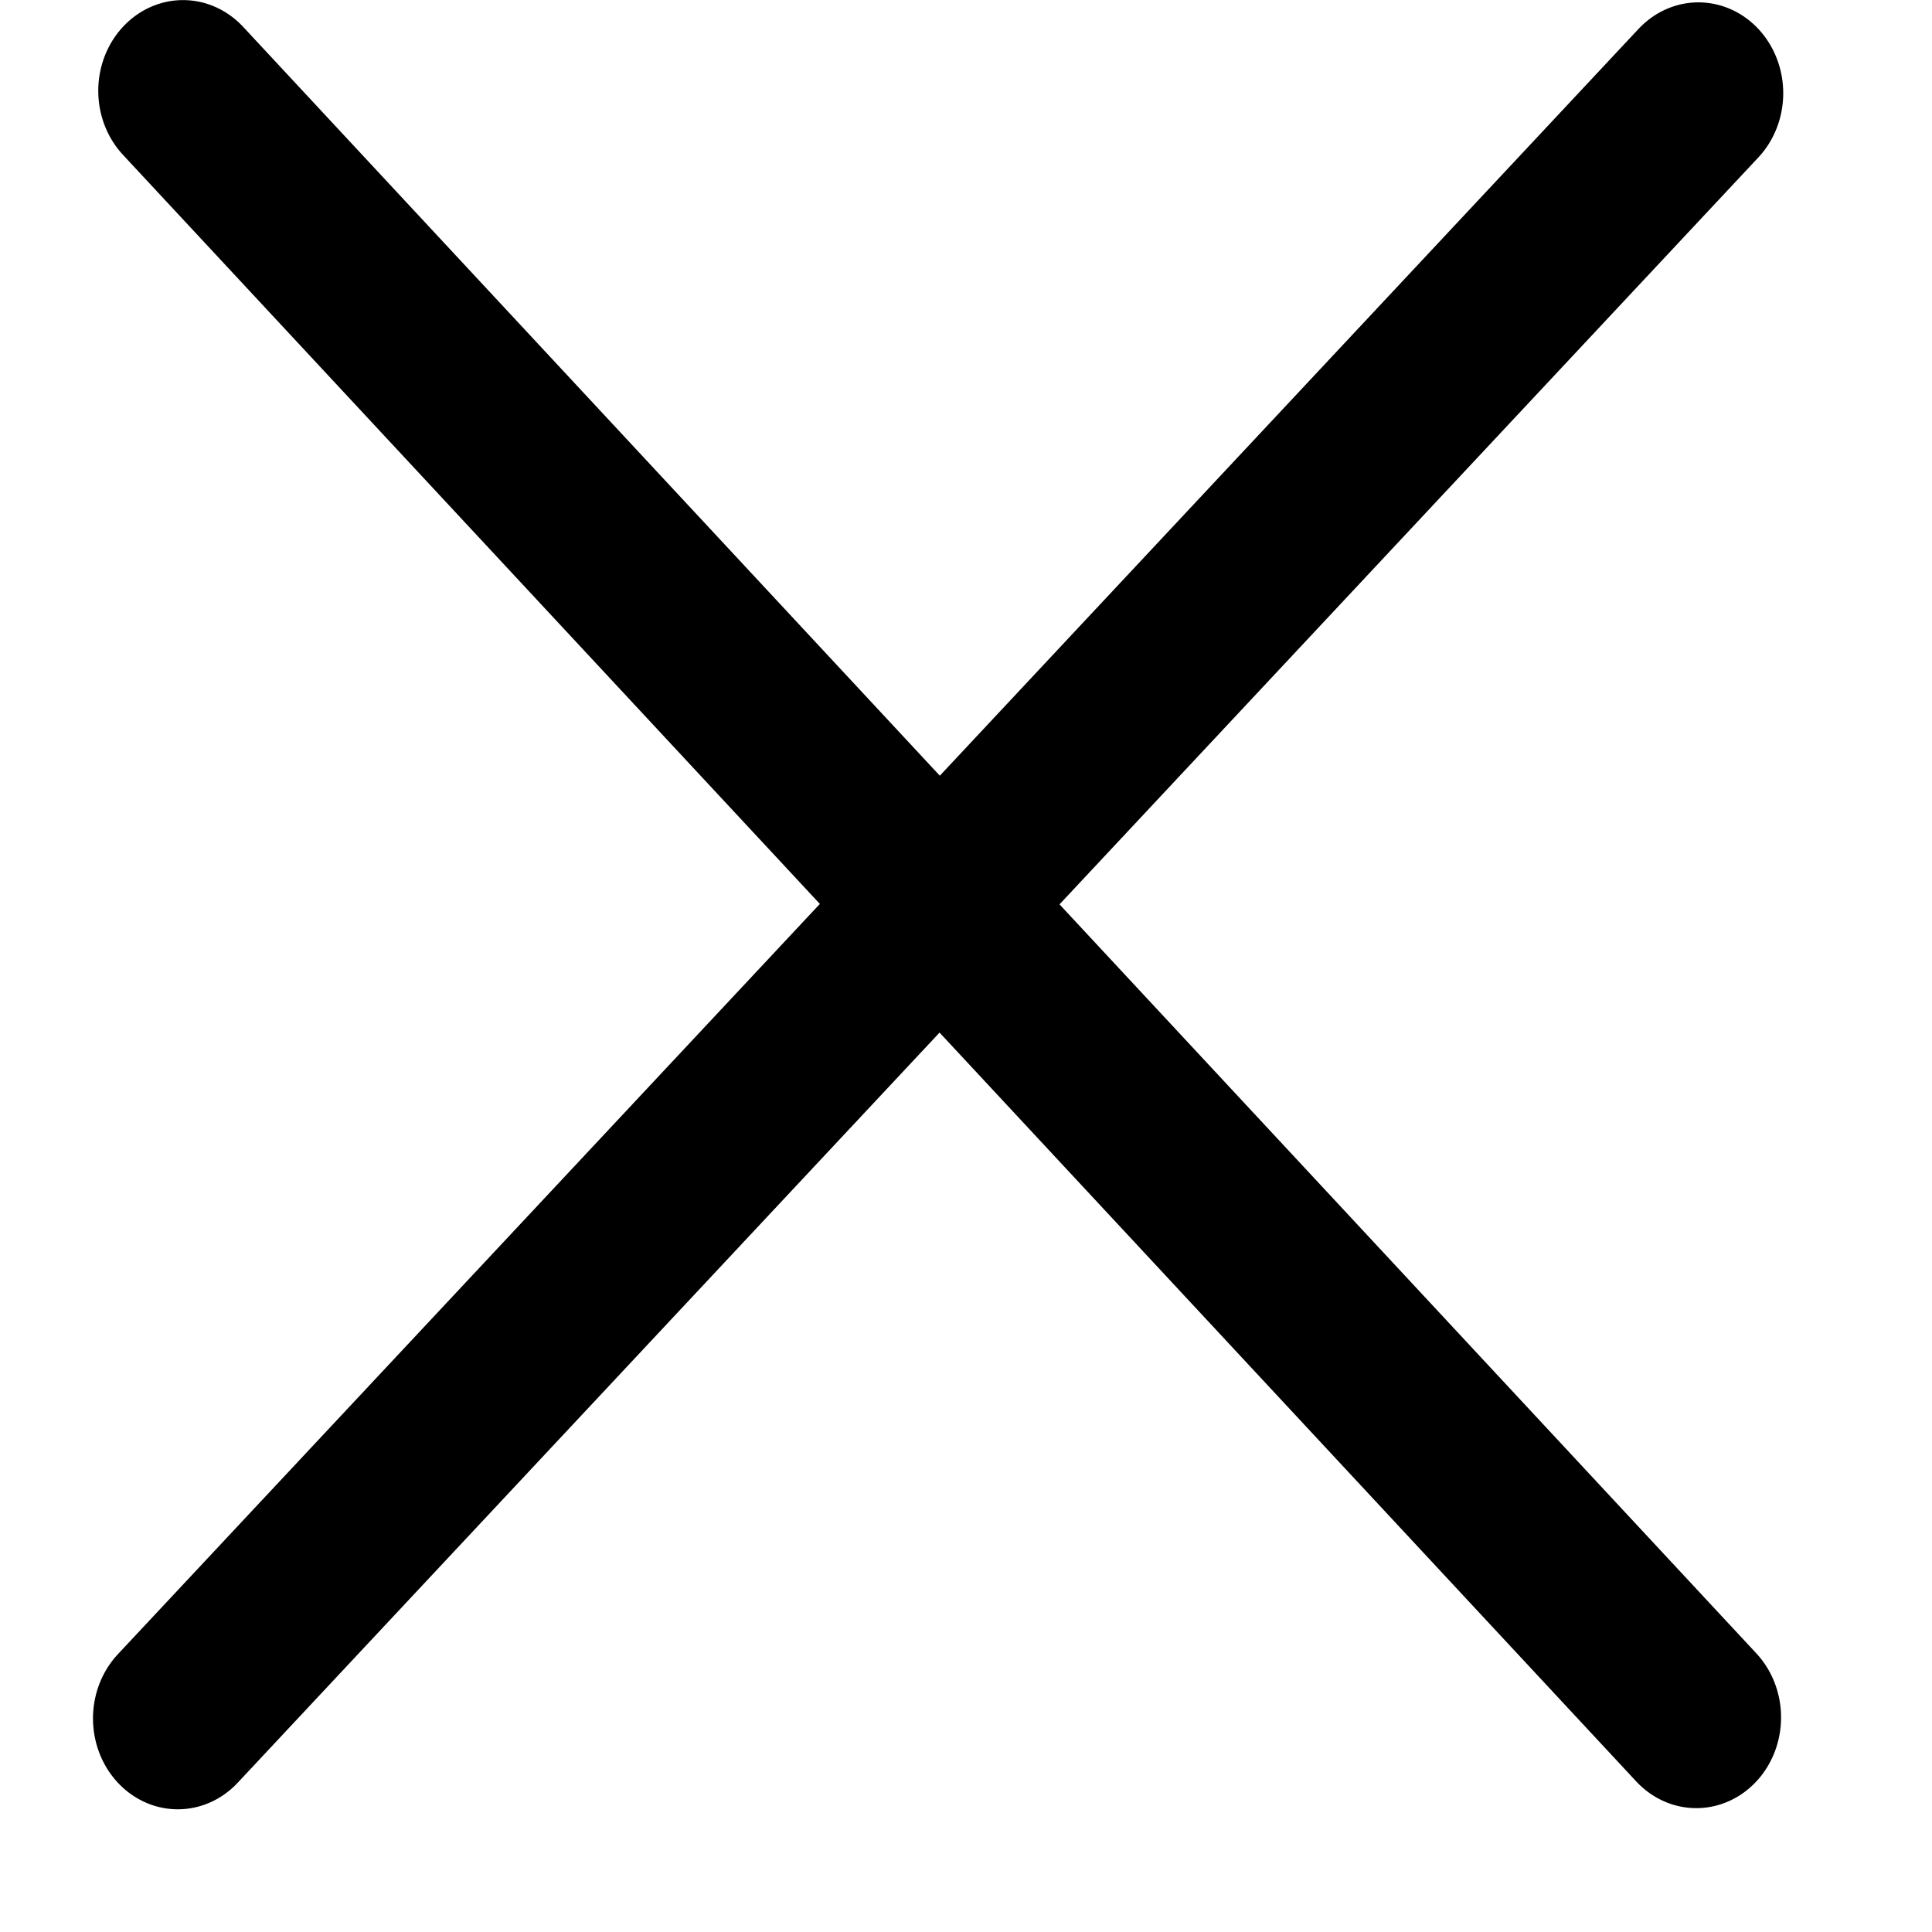 <svg width="15" height="15" viewBox="0 0 21 22" fill="none" xmlns="http://www.w3.org/2000/svg">
<line x1="1" y1="-1" x2="26.354" y2="-1" transform="matrix(0.683 -0.73 0.682 0.732 1.523 21.031)" stroke="black" stroke-width="2" stroke-linecap="round"/>
<line x1="1" y1="-1" x2="26.304" y2="-1" transform="matrix(0.681 0.732 -0.684 0.729 0.219 1.031)" stroke="black" stroke-width="2" stroke-linecap="round"/>
</svg>
